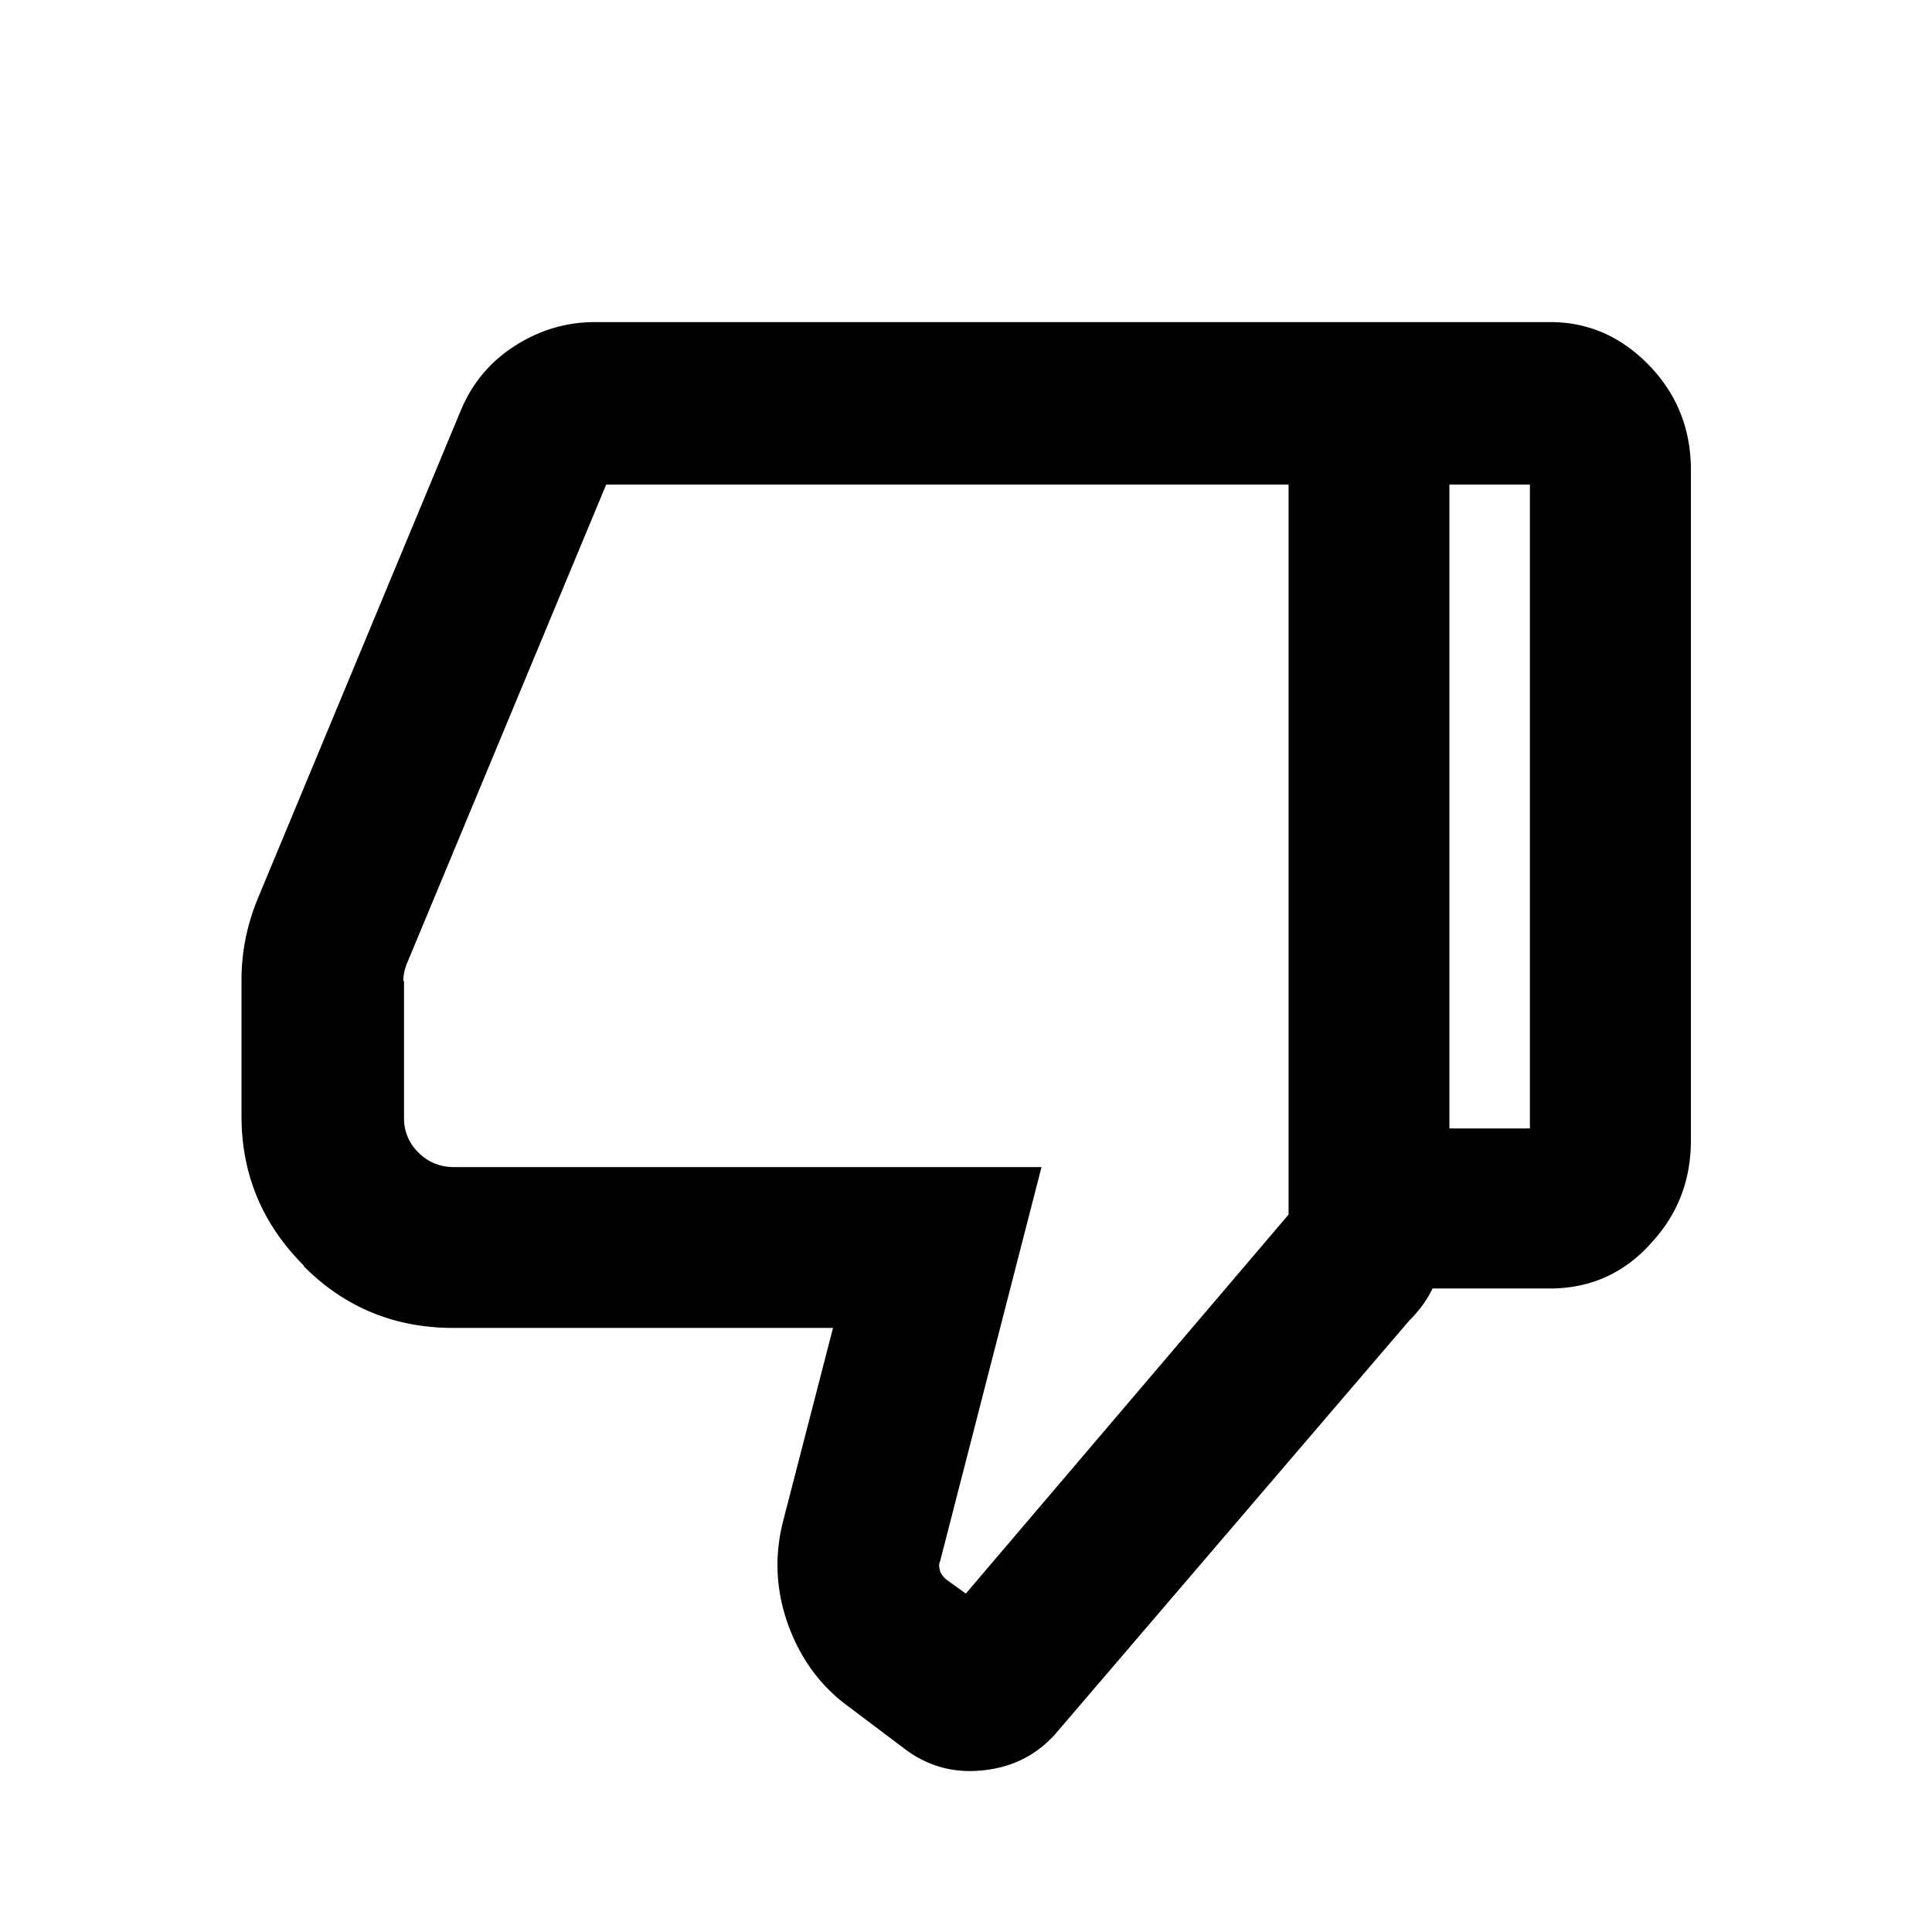<?xml version="1.0" standalone="no"?><!DOCTYPE svg PUBLIC "-//W3C//DTD SVG 1.1//EN" "http://www.w3.org/Graphics/SVG/1.1/DTD/svg11.dtd"><svg t="1744642280181" class="icon" viewBox="0 0 1024 1024" version="1.1" xmlns="http://www.w3.org/2000/svg" p-id="4907" xmlns:xlink="http://www.w3.org/1999/xlink" width="32" height="32"><path d="M161.28 671.403c21.76 21.76 48.213 32.427 78.933 32.427h201.301l-26.453 102.4c-4.693 18.347-3.84 36.693 2.56 54.571 6.4 17.92 17.067 32.853 32.427 43.947l29.44 22.187c11.947 8.96 25.173 12.8 40.107 11.52 14.891-1.28 27.691-6.827 37.931-17.493l1.28-1.28 188.075-219.691c5.12-5.12 9.387-10.667 12.373-17.067h62.293c21.333 0 39.68-8.107 54.187-24.747 13.653-14.933 20.48-32.853 20.48-53.76V249.173c0-20.907-6.827-38.827-20.48-53.76-14.933-16.213-32.853-24.704-54.187-24.704H315.691c-15.787 0-29.867 4.267-43.093 12.8-13.227 8.533-22.613 20.053-28.587 34.56L136.533 476.501c-5.547 13.653-8.533 27.733-8.533 42.667v72.491c0 30.72 11.093 57.173 32.853 78.933l0.427 0.853zM768.213 256.853h42.667v341.248h-42.667V256.811zM213.76 519.979c0-3.413 0.853-6.827 2.133-9.813L321.28 256.853h361.685v386.901l-171.051 200.875-10.667-7.68q-2.56-2.56-2.987-4.267c-0.427-1.707-0.853-3.413 0-5.12l53.76-208.981H240.597c-7.253 0-13.653-2.56-18.773-7.68a24.832 24.832 0 0 1-7.68-18.347v-72.533h-0.427z" p-id="4908"></path></svg>